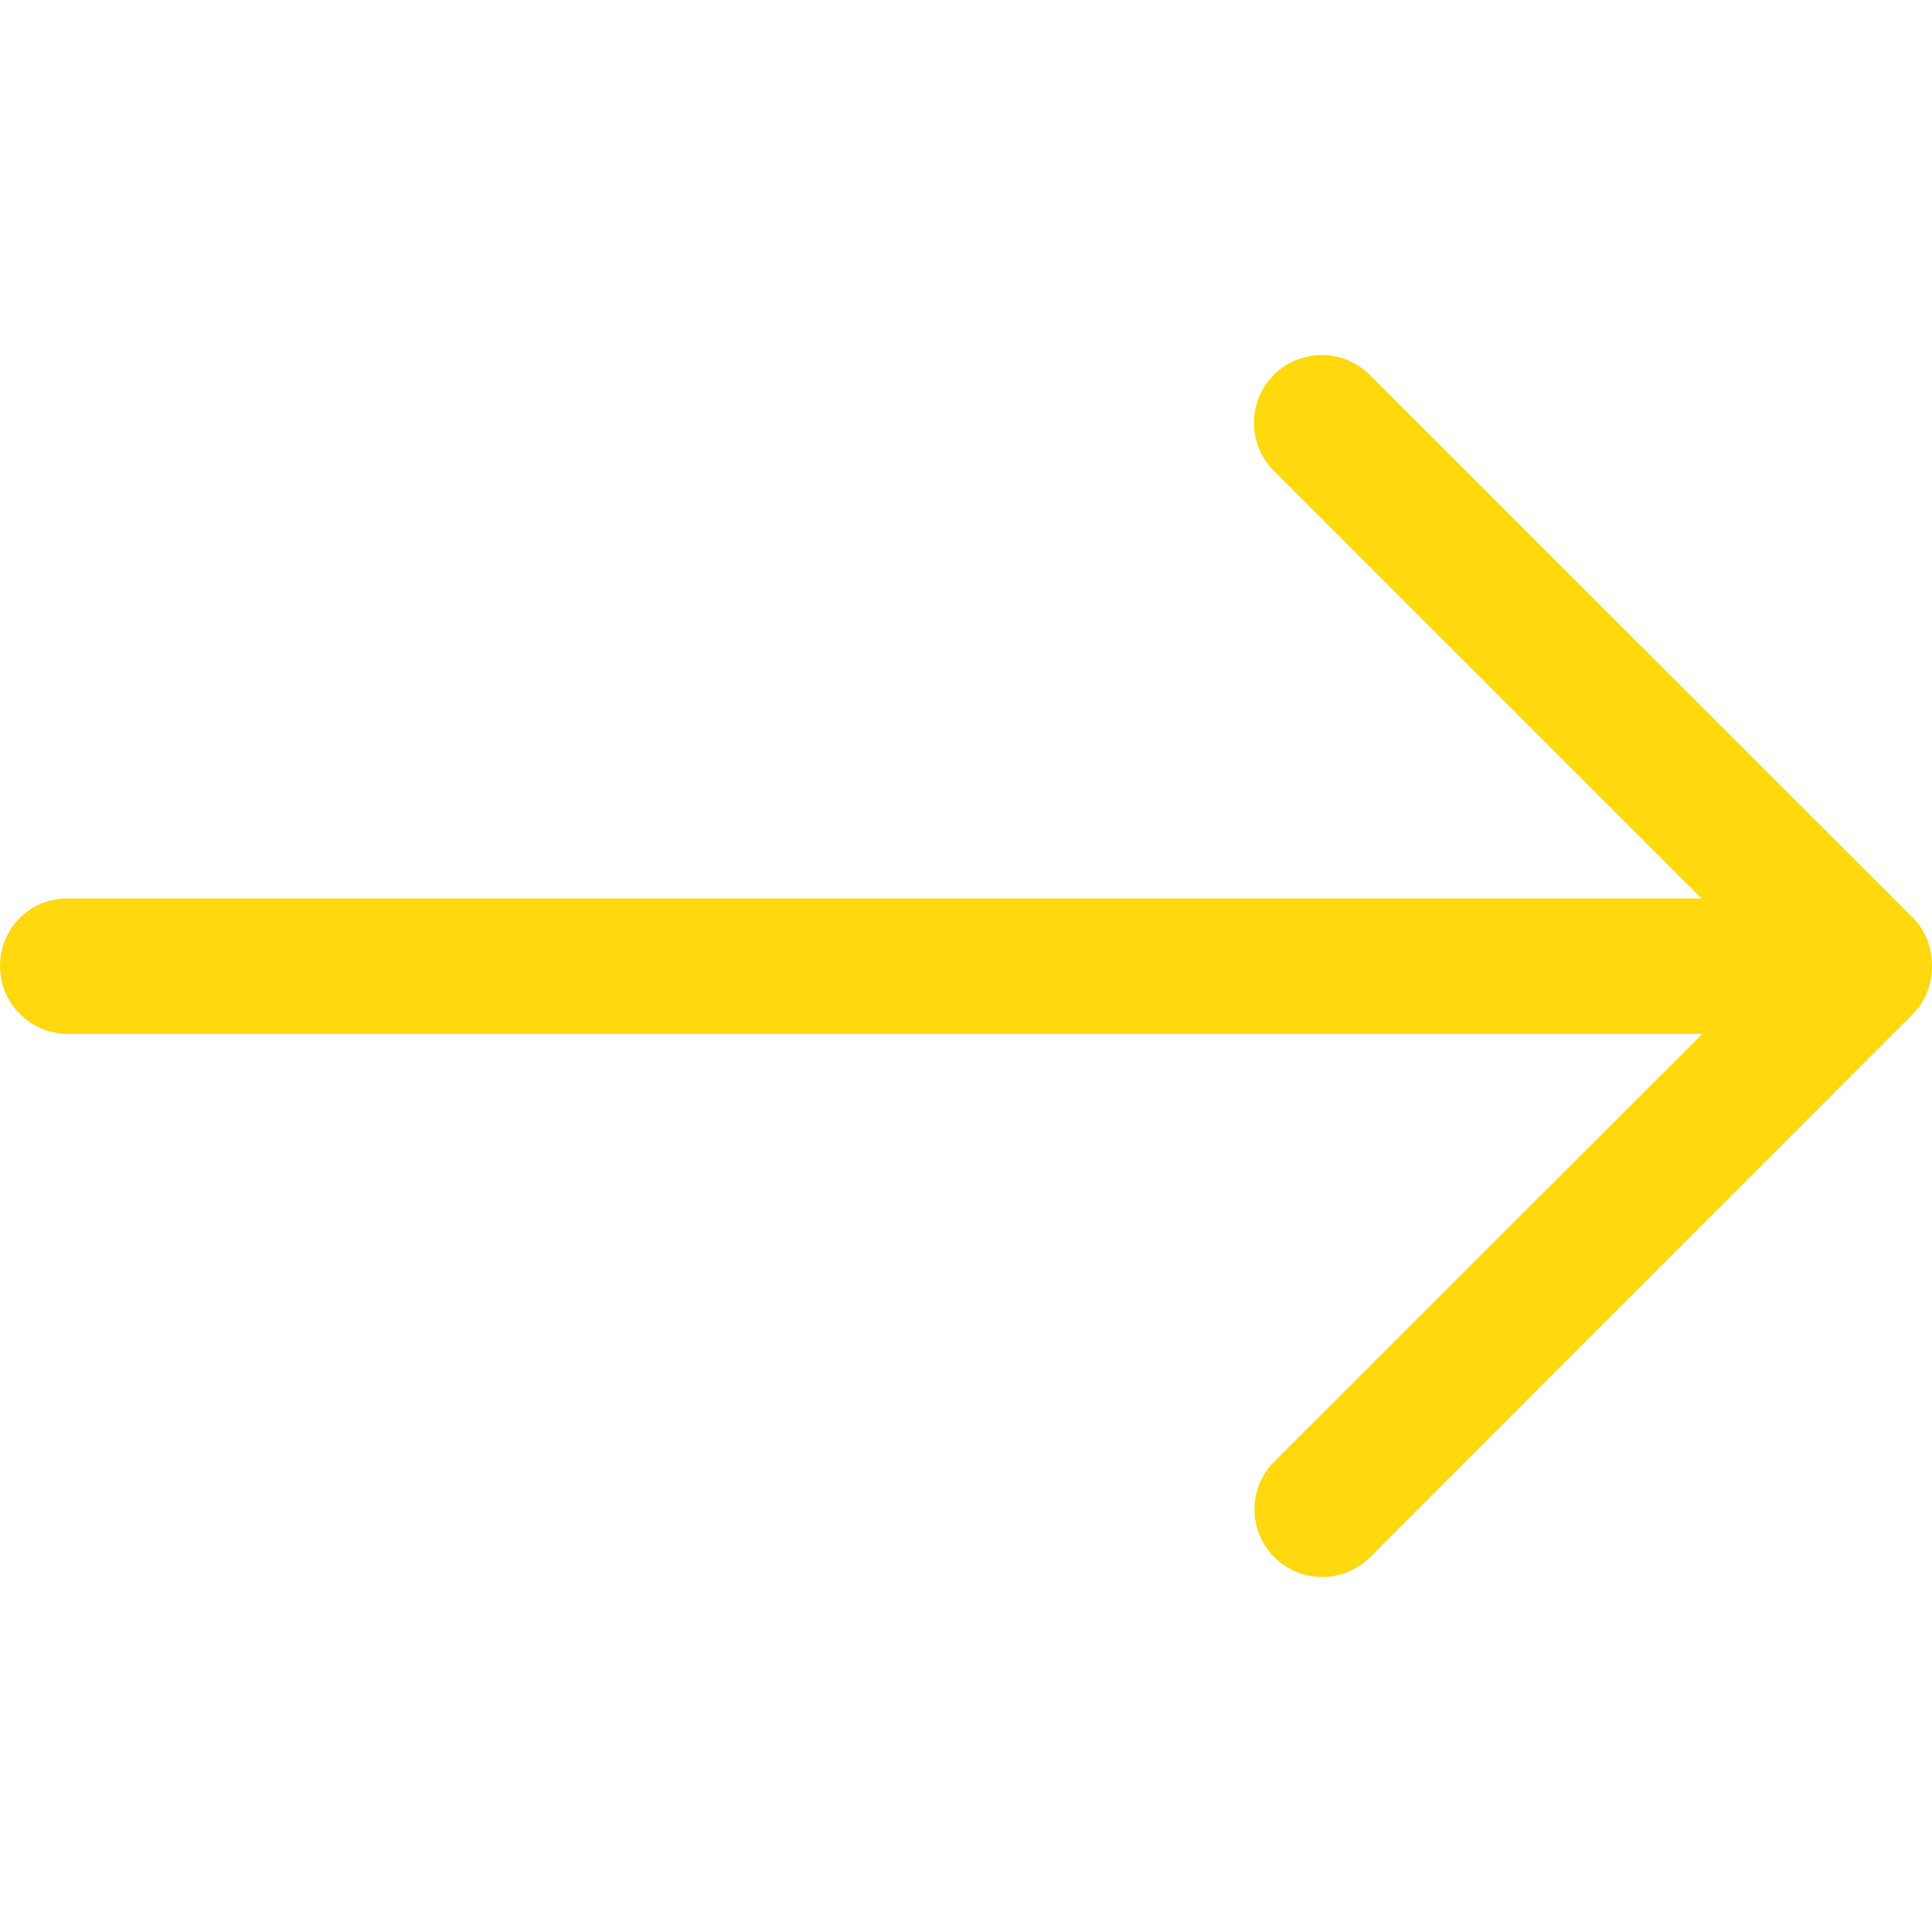 <svg xmlns="http://www.w3.org/2000/svg" viewBox="0 0 489.6 489.6">
    <path d="M0 244.8c0 9.5 7.7 17.2 17.2 17.2h414.2L322.9 370.4c-3.3 3.3-5 7.7-5 12.1s1.7 8.8 5 12.1c6.7 6.7 17.6 6.7 24.3 0l137.6-137.7c6.4-6.4 6.4-17.8 0-24.3L347.1 95c-6.7-6.7-17.6-6.7-24.3 0-6.7 6.7-6.7 17.6 0 24.3l108.4 108.4H17.1C7.6 227.6 0 235.3 0 244.8z" data-original="#000000" class="active-path" data-old_color="#000000" fill="#FFD80E"/>
</svg>

